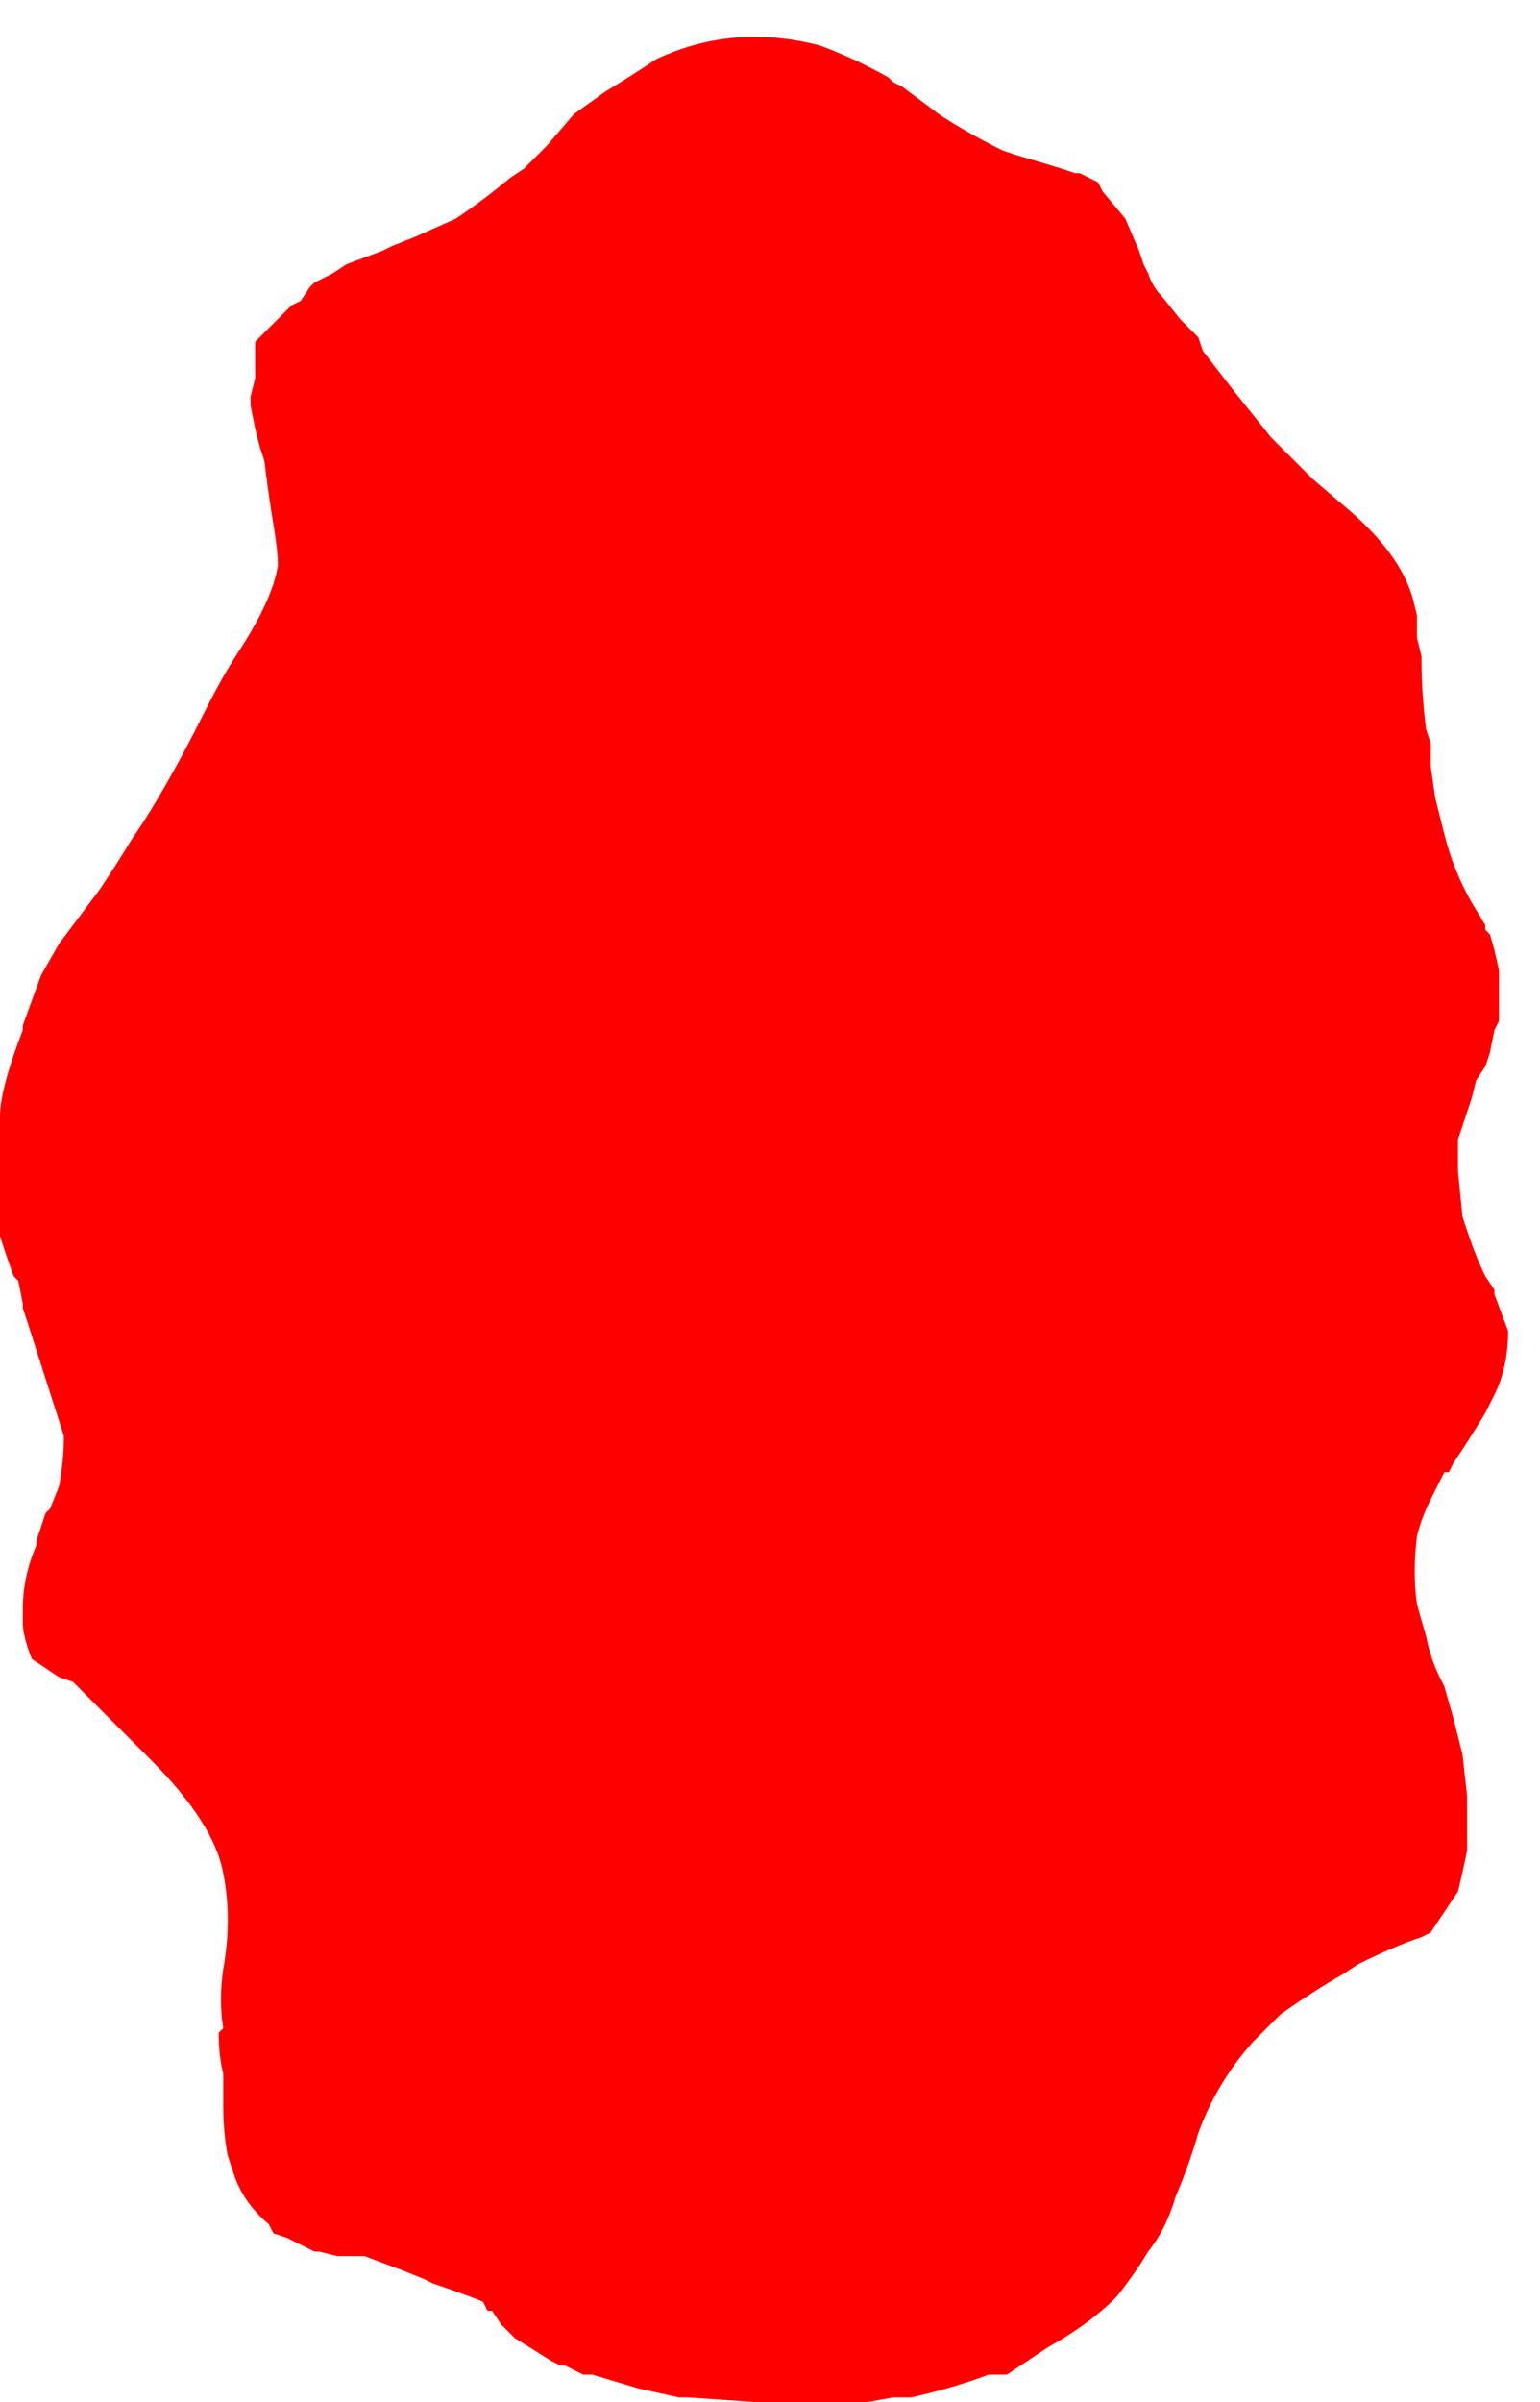 <?xml version="1.0" encoding="UTF-8" standalone="no"?>
<svg xmlns:ffdec="https://www.free-decompiler.com/flash" xmlns:xlink="http://www.w3.org/1999/xlink" ffdec:objectType="frame" height="184.45px" width="118.3px" xmlns="http://www.w3.org/2000/svg">
  <g transform="matrix(1.0, 0.0, 0.0, 1.0, 58.45, 93.1)">
    <use ffdec:characterId="427" height="26.0" transform="matrix(7.0, 0.0, 0.0, 7.0, -58.45, -90.65)" width="16.75" xlink:href="#morphshape0"/>
  </g>
  <defs>
    <g id="morphshape0" transform="matrix(1.0, 0.0, 0.0, 1.0, 8.35, 12.95)">
      <path d="M-8.6 -1.05 L-8.6 -1.0 Q-8.6 -0.4 -8.2 0.7 L-8.15 0.75 -8.1 1.0 -8.1 1.05 -8.05 1.2 -7.65 2.45 -7.65 2.5 Q-7.65 2.7 -7.7 3.0 L-7.8 3.25 -7.8 3.25 -7.85 3.3 -7.95 3.6 -7.95 3.65 Q-8.1 4.0 -8.1 4.35 L-8.1 4.45 -8.1 4.5 Q-8.1 4.65 -8.0 4.9 -7.85 5.0 -7.7 5.1 L-7.55 5.15 -7.1 5.6 Q-6.9 5.8 -6.7 6.0 -6.0 6.7 -5.9 7.25 -5.8 7.75 -5.9 8.3 L-5.9 8.3 Q-5.95 8.65 -5.9 8.95 L-5.95 9.0 Q-5.95 9.25 -5.9 9.45 L-5.9 9.55 -5.9 9.65 -5.9 9.7 -5.9 9.8 Q-5.9 10.1 -5.85 10.35 L-5.8 10.5 Q-5.7 10.85 -5.4 11.1 L-5.4 11.1 -5.35 11.2 -5.35 11.2 -5.2 11.25 -4.9 11.4 -4.85 11.4 -4.65 11.45 -4.35 11.45 -3.95 11.6 -3.7 11.7 -3.6 11.75 Q-3.3 11.85 -3.05 11.95 L-3.0 12.05 -3.0 12.05 -2.95 12.05 -2.85 12.2 -2.7 12.35 -2.3 12.6 -2.3 12.6 -2.2 12.65 -2.15 12.65 -1.95 12.75 -1.85 12.75 -1.35 12.9 -0.9 13.0 -0.8 13.0 0.65 13.1 0.9 13.1 1.45 13.0 1.65 13.0 Q2.1 12.9 2.5 12.75 L2.6 12.75 2.7 12.75 3.0 12.55 3.15 12.45 Q3.6 12.2 3.9 11.9 4.1 11.65 4.25 11.4 4.45 11.15 4.55 10.8 4.7 10.45 4.8 10.1 5.0 9.55 5.4 9.1 L5.4 9.1 5.7 8.8 Q6.05 8.55 6.4 8.35 L6.55 8.25 Q6.95 8.05 7.25 7.95 L7.35 7.9 7.55 7.6 7.65 7.45 Q7.7 7.25 7.75 7.0 L7.75 6.75 7.75 6.4 7.7 5.95 7.65 5.75 7.6 5.55 7.5 5.2 7.45 5.1 Q7.35 4.9 7.3 4.65 L7.2 4.3 Q7.15 3.95 7.2 3.55 7.25 3.35 7.35 3.15 L7.45 2.95 7.5 2.85 7.55 2.85 7.6 2.75 Q7.8 2.45 7.95 2.2 L8.05 2.0 Q8.2 1.7 8.2 1.3 L8.05 0.9 8.05 0.85 7.95 0.7 Q7.85 0.5 7.75 0.2 L7.7 0.05 7.65 -0.45 7.65 -0.7 7.65 -0.8 7.8 -1.25 7.85 -1.45 7.95 -1.6 8.0 -1.75 8.05 -2.0 8.1 -2.1 8.1 -2.35 8.1 -2.6 8.1 -2.65 Q8.05 -2.9 8.0 -3.05 L7.95 -3.1 7.95 -3.15 7.8 -3.4 Q7.6 -3.75 7.5 -4.15 L7.4 -4.55 7.35 -4.9 7.35 -4.9 7.35 -5.15 7.3 -5.3 Q7.25 -5.7 7.25 -6.05 L7.25 -6.1 7.2 -6.3 7.2 -6.35 7.2 -6.35 7.2 -6.35 7.2 -6.45 7.2 -6.55 7.15 -6.75 Q7.0 -7.25 6.4 -7.75 L6.05 -8.05 5.9 -8.2 5.75 -8.35 5.6 -8.5 5.2 -9.0 4.85 -9.45 4.8 -9.6 4.6 -9.8 4.4 -10.05 Q4.3 -10.15 4.25 -10.3 L4.2 -10.4 4.15 -10.55 4.0 -10.9 3.75 -11.2 3.7 -11.3 3.5 -11.4 3.45 -11.4 3.3 -11.45 2.8 -11.6 2.65 -11.65 Q2.25 -11.85 1.95 -12.05 L1.55 -12.35 1.45 -12.4 1.4 -12.45 Q1.05 -12.65 0.65 -12.8 -0.3 -13.05 -1.15 -12.65 -1.45 -12.45 -1.7 -12.3 L-2.05 -12.05 -2.35 -11.7 -2.6 -11.45 -2.75 -11.35 Q-3.05 -11.1 -3.35 -10.9 L-3.8 -10.7 -4.05 -10.6 -4.15 -10.55 -4.55 -10.4 -4.7 -10.3 -4.9 -10.2 -4.9 -10.2 -4.95 -10.15 -5.05 -10.0 -5.15 -9.95 -5.2 -9.9 -5.5 -9.6 -5.55 -9.55 -5.55 -9.5 -5.55 -9.45 -5.55 -9.35 -5.55 -9.15 -5.6 -8.95 -5.6 -8.85 -5.55 -8.6 -5.5 -8.4 -5.45 -8.25 Q-5.4 -7.85 -5.35 -7.55 -5.3 -7.25 -5.3 -7.1 -5.35 -6.75 -5.7 -6.2 -5.9 -5.9 -6.1 -5.5 -6.55 -4.6 -6.9 -4.1 -7.05 -3.85 -7.25 -3.55 L-7.25 -3.55 -7.55 -3.15 -7.7 -2.95 -7.9 -2.6 -8.1 -2.05 -8.1 -2.0 Q-8.35 -1.35 -8.35 -1.05" fill="#ff0000" fill-rule="evenodd" stroke="none"/>
      <path d="M-8.35 -1.05 Q-8.35 -1.35 -8.1 -2.0 L-8.1 -2.05 -7.9 -2.6 -7.7 -2.95 -7.55 -3.15 -7.25 -3.55 -7.25 -3.55 Q-7.05 -3.85 -6.9 -4.1 -6.55 -4.6 -6.1 -5.5 -5.9 -5.9 -5.7 -6.2 -5.35 -6.75 -5.3 -7.1 -5.3 -7.25 -5.35 -7.55 -5.4 -7.85 -5.45 -8.25 L-5.5 -8.4 -5.55 -8.6 -5.6 -8.85 -5.6 -8.95 -5.55 -9.15 -5.55 -9.35 -5.55 -9.45 -5.55 -9.5 -5.55 -9.55 -5.5 -9.6 -5.2 -9.9 -5.15 -9.95 -5.05 -10.0 -4.95 -10.15 -4.9 -10.2 -4.9 -10.2 -4.7 -10.3 -4.55 -10.4 -4.15 -10.55 -4.05 -10.6 -3.8 -10.7 -3.35 -10.9 Q-3.05 -11.1 -2.75 -11.35 L-2.6 -11.45 -2.35 -11.7 -2.05 -12.05 -1.7 -12.3 Q-1.45 -12.45 -1.15 -12.65 -0.3 -13.05 0.65 -12.8 1.05 -12.65 1.4 -12.45 L1.45 -12.4 1.55 -12.35 1.95 -12.05 Q2.25 -11.85 2.65 -11.65 L2.8 -11.6 3.3 -11.45 3.45 -11.4 3.5 -11.4 3.7 -11.3 3.75 -11.2 4.0 -10.9 4.15 -10.55 4.2 -10.4 4.25 -10.3 Q4.3 -10.15 4.4 -10.05 L4.6 -9.8 4.8 -9.6 4.85 -9.45 5.2 -9.0 5.6 -8.5 5.75 -8.35 5.9 -8.2 6.05 -8.05 6.4 -7.75 Q7.0 -7.25 7.15 -6.75 L7.2 -6.55 7.2 -6.45 7.2 -6.35 7.2 -6.35 7.2 -6.35 7.2 -6.3 7.25 -6.1 7.25 -6.05 Q7.25 -5.7 7.3 -5.3 L7.35 -5.15 7.35 -4.9 7.35 -4.9 7.4 -4.55 7.5 -4.15 Q7.6 -3.75 7.8 -3.4 L7.95 -3.15 7.95 -3.1 8.0 -3.05 Q8.05 -2.9 8.1 -2.65 L8.1 -2.6 8.1 -2.35 8.1 -2.1 8.05 -2.0 8.0 -1.75 7.95 -1.6 7.85 -1.45 7.8 -1.25 7.65 -0.8 7.65 -0.7 7.65 -0.45 7.7 0.05 7.75 0.2 Q7.85 0.5 7.95 0.7 L8.05 0.85 8.05 0.9 8.2 1.3 Q8.2 1.7 8.05 2.0 L7.95 2.2 Q7.8 2.45 7.6 2.75 L7.55 2.85 7.5 2.85 7.45 2.95 7.35 3.15 Q7.25 3.35 7.2 3.55 7.15 3.95 7.2 4.3 L7.3 4.65 Q7.35 4.9 7.45 5.1 L7.5 5.2 7.6 5.55 7.65 5.75 7.7 5.95 7.75 6.4 7.75 6.75 7.75 7.0 Q7.7 7.25 7.65 7.45 L7.55 7.6 7.35 7.9 7.25 7.95 Q6.95 8.05 6.55 8.25 L6.4 8.35 Q6.05 8.55 5.7 8.8 L5.4 9.1 5.4 9.1 Q5.0 9.55 4.8 10.1 4.7 10.45 4.55 10.8 4.45 11.15 4.25 11.4 4.1 11.65 3.9 11.9 3.6 12.2 3.15 12.45 L3.0 12.55 2.7 12.75 2.6 12.75 2.5 12.75 Q2.1 12.9 1.65 13.0 L1.45 13.0 0.9 13.1 0.65 13.1 -0.8 13.0 -0.9 13.0 -1.35 12.9 -1.85 12.75 -1.95 12.75 -2.15 12.65 -2.2 12.65 -2.3 12.6 -2.3 12.6 -2.7 12.35 -2.85 12.2 -2.95 12.05 -3.0 12.05 -3.0 12.05 -3.05 11.95 Q-3.3 11.85 -3.6 11.75 L-3.7 11.7 -3.95 11.6 -4.35 11.45 -4.65 11.45 -4.85 11.4 -4.9 11.4 -5.2 11.25 -5.35 11.2 -5.35 11.2 -5.4 11.1 -5.4 11.1 Q-5.7 10.85 -5.8 10.5 L-5.85 10.35 Q-5.9 10.1 -5.9 9.8 L-5.9 9.7 -5.9 9.65 -5.9 9.55 -5.9 9.45 Q-5.95 9.25 -5.95 9.0 L-5.9 8.95 Q-5.95 8.65 -5.9 8.3 L-5.9 8.3 Q-5.8 7.75 -5.9 7.25 -6.0 6.7 -6.7 6.0 -6.9 5.8 -7.1 5.6 L-7.55 5.15 -7.7 5.1 Q-7.85 5.0 -8.0 4.9 -8.1 4.65 -8.1 4.5 L-8.1 4.45 -8.1 4.35 Q-8.1 4.0 -7.95 3.65 L-7.95 3.6 -7.85 3.3 -7.8 3.25 -7.8 3.25 -7.7 3.0 Q-7.65 2.7 -7.65 2.5 L-7.65 2.45 -8.05 1.2 -8.1 1.05 -8.1 1.0 -8.15 0.75 -8.2 0.7 Q-8.6 -0.4 -8.6 -1.0 L-8.6 -1.05" fill="none" stroke="#000000" stroke-linecap="round" stroke-linejoin="round" stroke-opacity="0.0" stroke-width="0.0"/>
    </g>
  </defs>
</svg>
